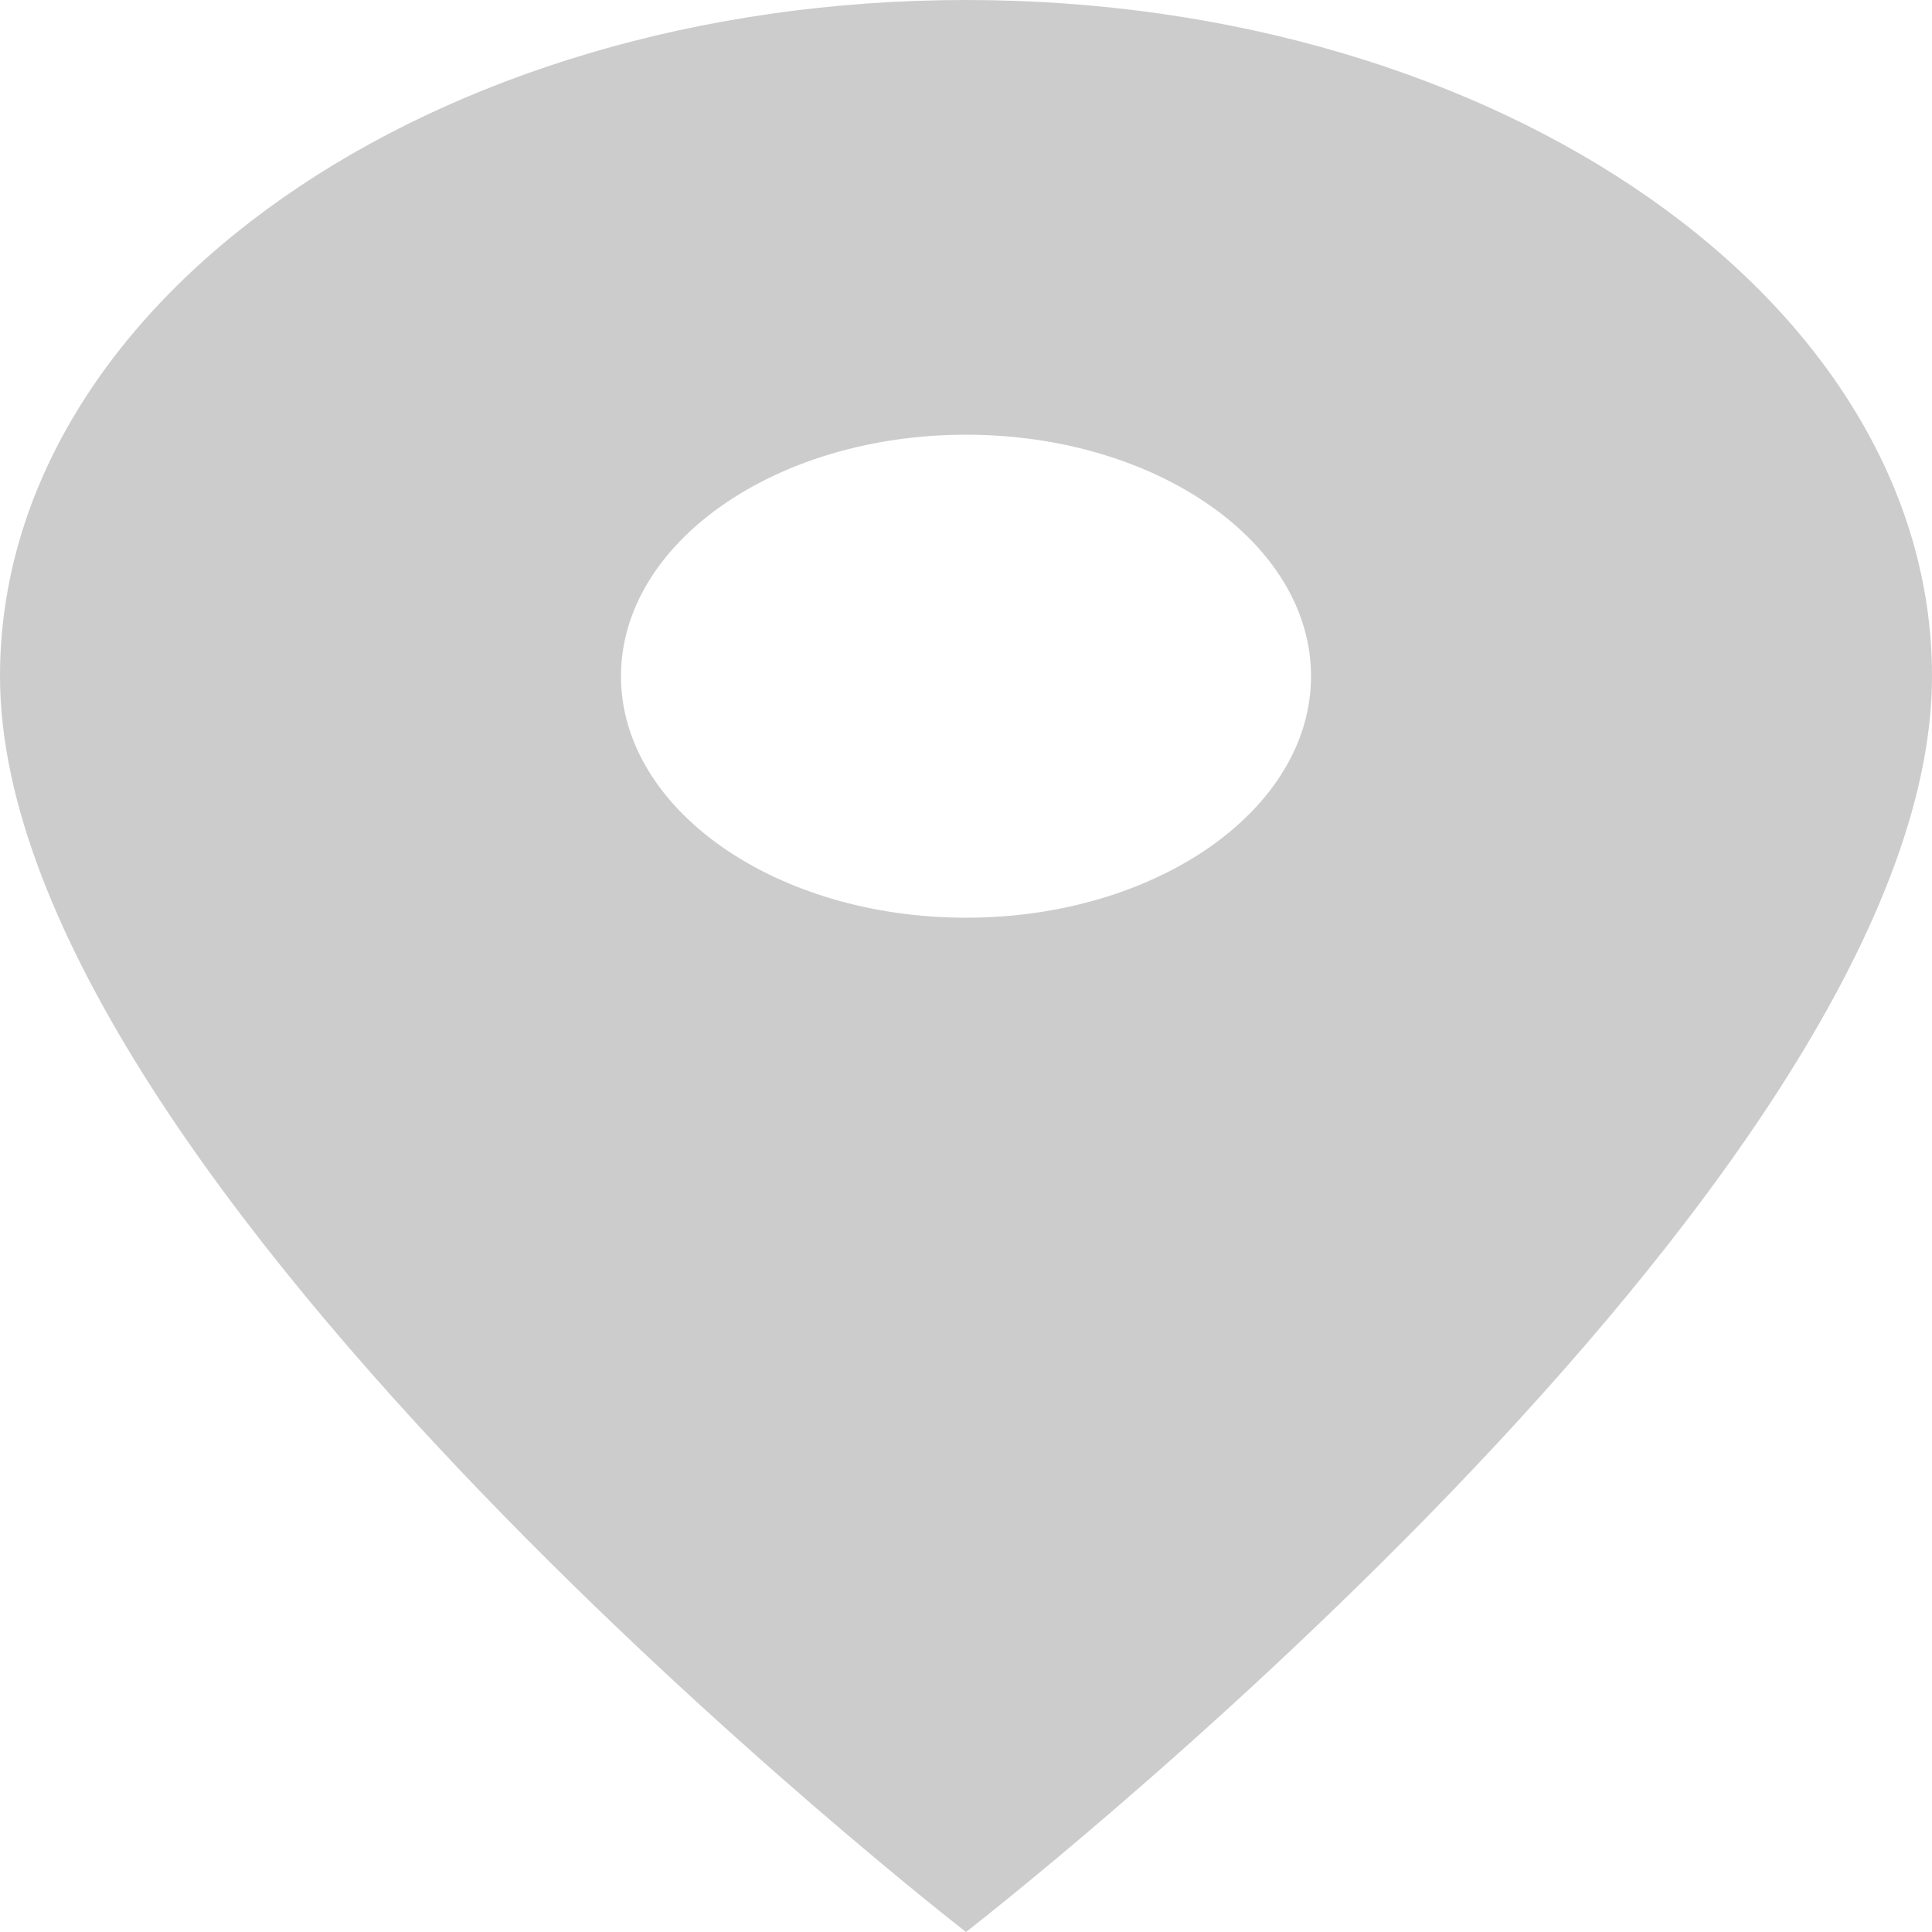 <svg width="24" height="24" viewBox="0 0 24 24" fill="none" xmlns="http://www.w3.org/2000/svg">
<path d="M12 0C5.366 0 0 3.756 0 8.4C0 14.7 12 24 12 24C12 24 24 14.7 24 8.4C24 3.756 18.634 0 12 0ZM12 11.4C9.634 11.4 7.714 10.056 7.714 8.4C7.714 6.744 9.634 5.4 12 5.4C14.366 5.4 16.286 6.744 16.286 8.4C16.286 10.056 14.366 11.4 12 11.4Z" fill="#CCCCCC"></path>
</svg>

